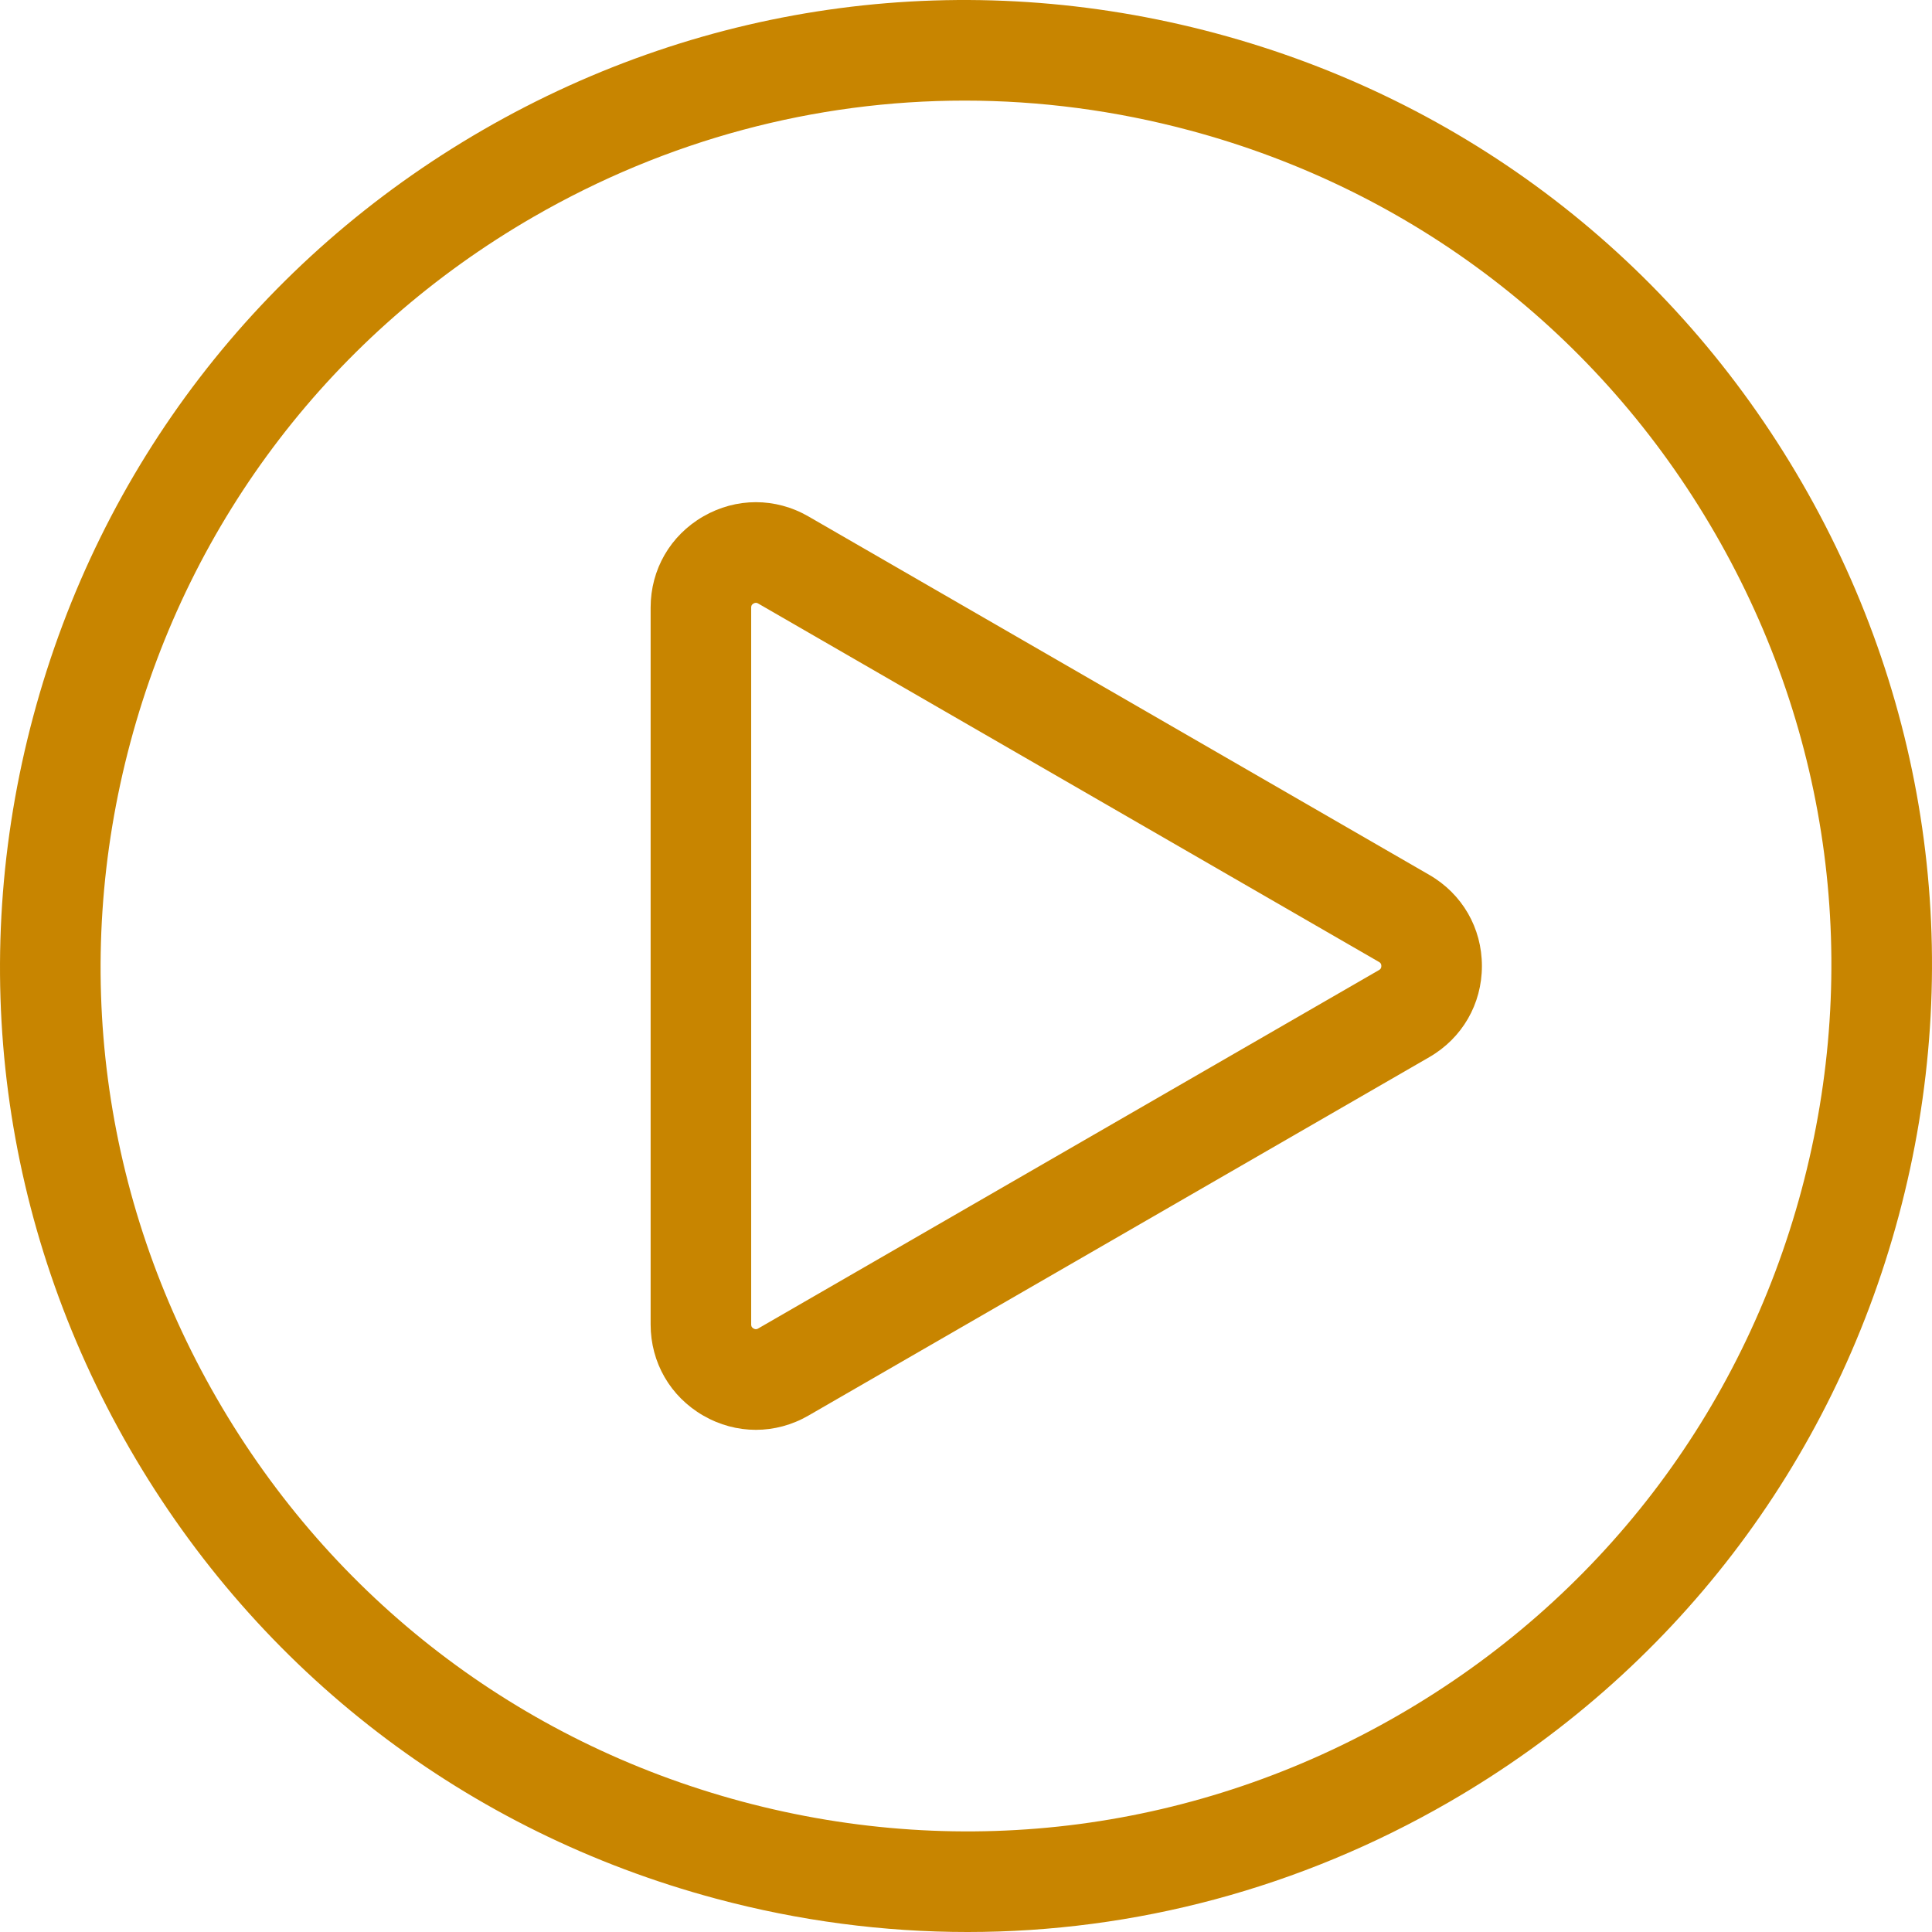<?xml version="1.0" encoding="utf-8"?>
<!-- Generator: Adobe Illustrator 16.0.0, SVG Export Plug-In . SVG Version: 6.00 Build 0)  -->
<!DOCTYPE svg PUBLIC "-//W3C//DTD SVG 1.1//EN" "http://www.w3.org/Graphics/SVG/1.1/DTD/svg11.dtd">
<svg version="1.1" id="Layer_1" xmlns="http://www.w3.org/2000/svg" xmlns:xlink="http://www.w3.org/1999/xlink" x="0px" y="0px"
	 width="511.999px" height="512px" viewBox="0 0 511.999 512" enable-background="new 0 0 511.999 512" xml:space="preserve">
<g>
	<defs>
		<rect id="SVGID_1_" width="511.999" height="512"/>
	</defs>
	<clipPath id="SVGID_2_">
		<use xlink:href="#SVGID_1_"  overflow="visible"/>
	</clipPath>
	<path clip-path="url(#SVGID_2_)" fill="#C88500" d="M256.416,512c-22.228,0-44.6-2.922-66.646-8.83
		c-66.02-17.69-121.202-60.033-155.377-119.225C0.218,324.753-8.861,255.793,8.83,189.772C26.52,123.75,68.861,68.57,128.055,34.393
		l6.661,11.539l-6.661-11.539C187.25,0.217,256.208-8.862,322.229,8.83c66.022,17.69,121.202,60.033,155.377,119.225
		c34.176,59.193,43.255,128.152,25.563,194.174c-17.69,66.021-60.033,121.202-119.225,155.377
		C344.517,500.371,300.754,512,256.416,512 M255.627,26.66c-39.724,0-78.924,10.417-114.249,30.812
		C88.35,88.089,50.418,137.523,34.569,196.668c-15.849,59.147-7.716,120.926,22.9,173.954
		c30.617,53.03,80.051,90.962,139.198,106.81c59.146,15.847,120.923,7.715,173.952-22.902
		c53.029-30.616,90.963-80.051,106.81-139.196c15.849-59.147,7.714-120.925-22.903-173.954
		c-30.615-53.03-80.051-90.962-139.195-106.81C295.586,29.278,275.538,26.66,255.627,26.66"/>
	<path clip-path="url(#SVGID_2_)" fill="#C88500" d="M200.307,378.921c-4.789,0-9.576-1.26-13.941-3.78
		c-8.731-5.041-13.943-14.069-13.943-24.15V161.011c0-10.081,5.212-19.109,13.943-24.15c8.731-5.037,19.155-5.039,27.886,0.002
		l164.526,94.99c8.73,5.039,13.942,14.067,13.942,24.147c0,10.081-5.211,19.109-13.941,24.151L214.25,375.139
		C209.886,377.659,205.097,378.921,200.307,378.921 M200.322,159.751c-0.18,0-0.391,0.048-0.633,0.188
		c-0.618,0.357-0.618,0.839-0.618,1.071V350.99c0,0.232,0,0.715,0.618,1.071c0.617,0.358,1.035,0.117,1.237,0l164.526-94.988
		c0.199-0.116,0.617-0.357,0.617-1.073c0-0.714-0.417-0.955-0.617-1.071l-164.526-94.99
		C200.804,159.869,200.602,159.751,200.322,159.751"/>
</g>
</svg>
